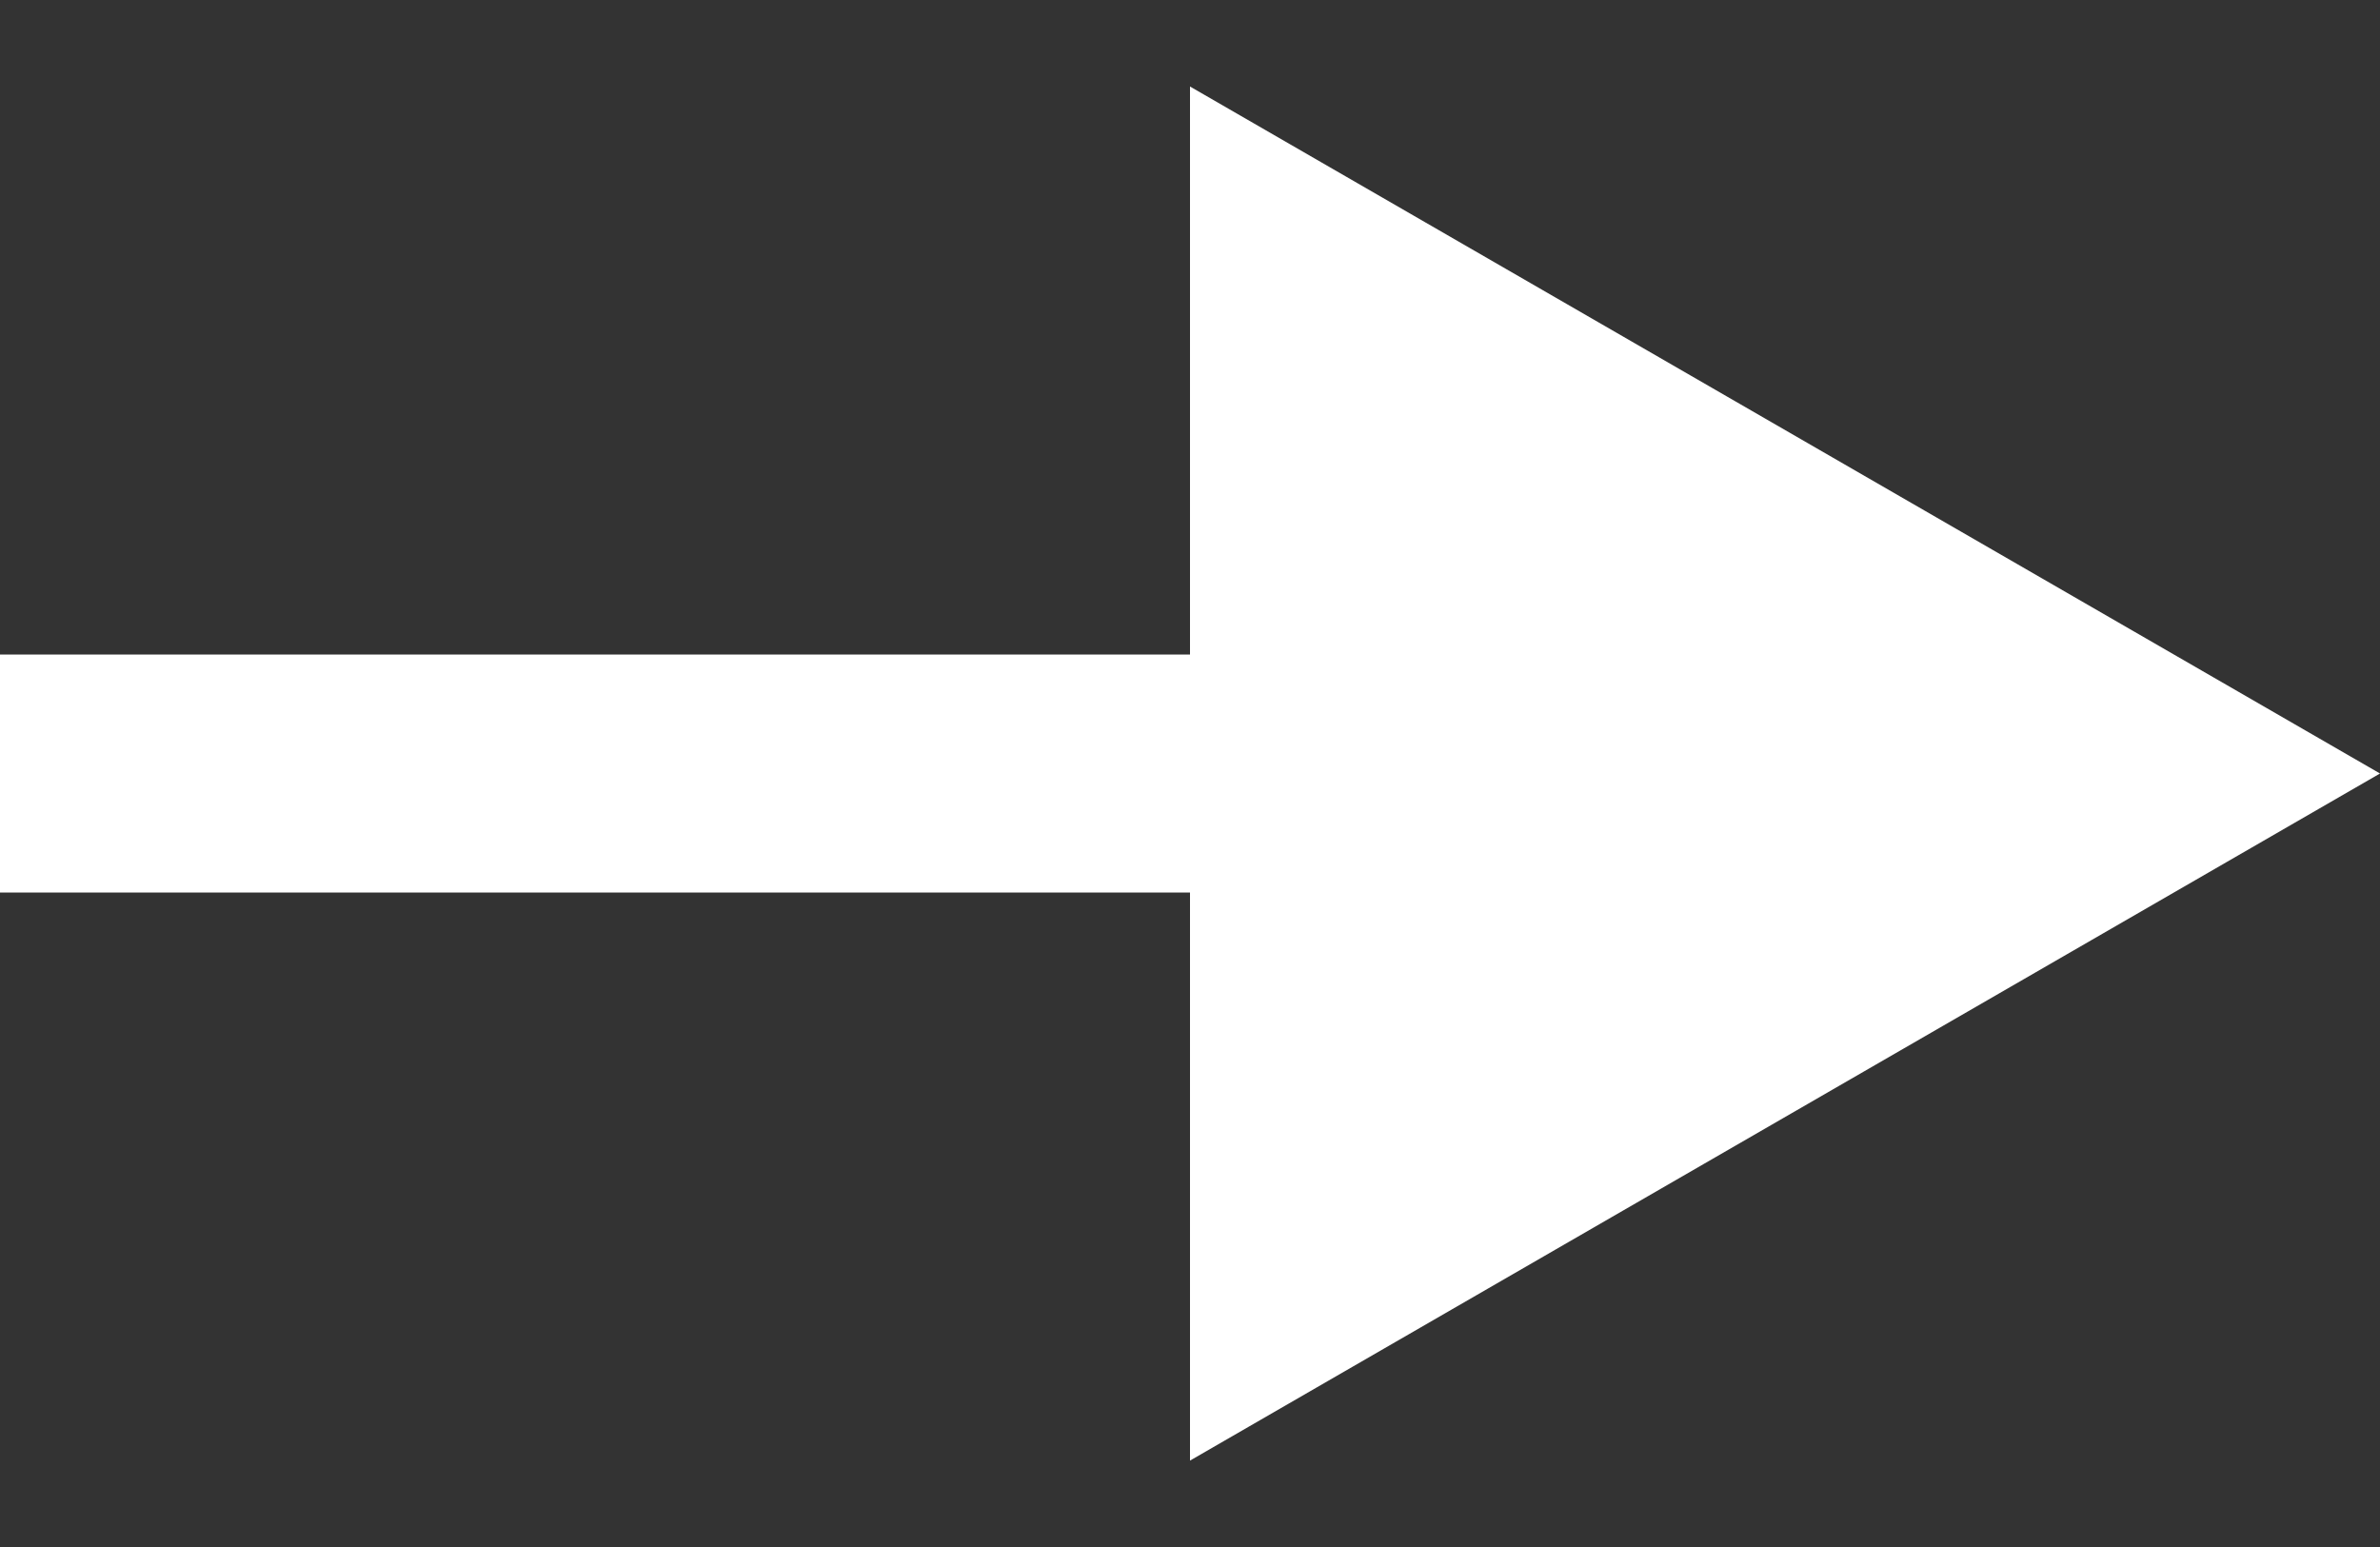 <svg width="20" height="13" viewBox="0 0 20 13" fill="none" xmlns="http://www.w3.org/2000/svg">
<rect x="0" y="0" width="20" height="13" fill="#333333" stroke="none"/>
<path fill-rule="evenodd" clip-rule="evenodd" d="M10 0.727L20 6.5L10 12.274L10 7.5L-5.92158e-07 7.5L-4.17313e-07 5.5L10 5.5L10 0.727Z" fill="white"/>
</svg>
